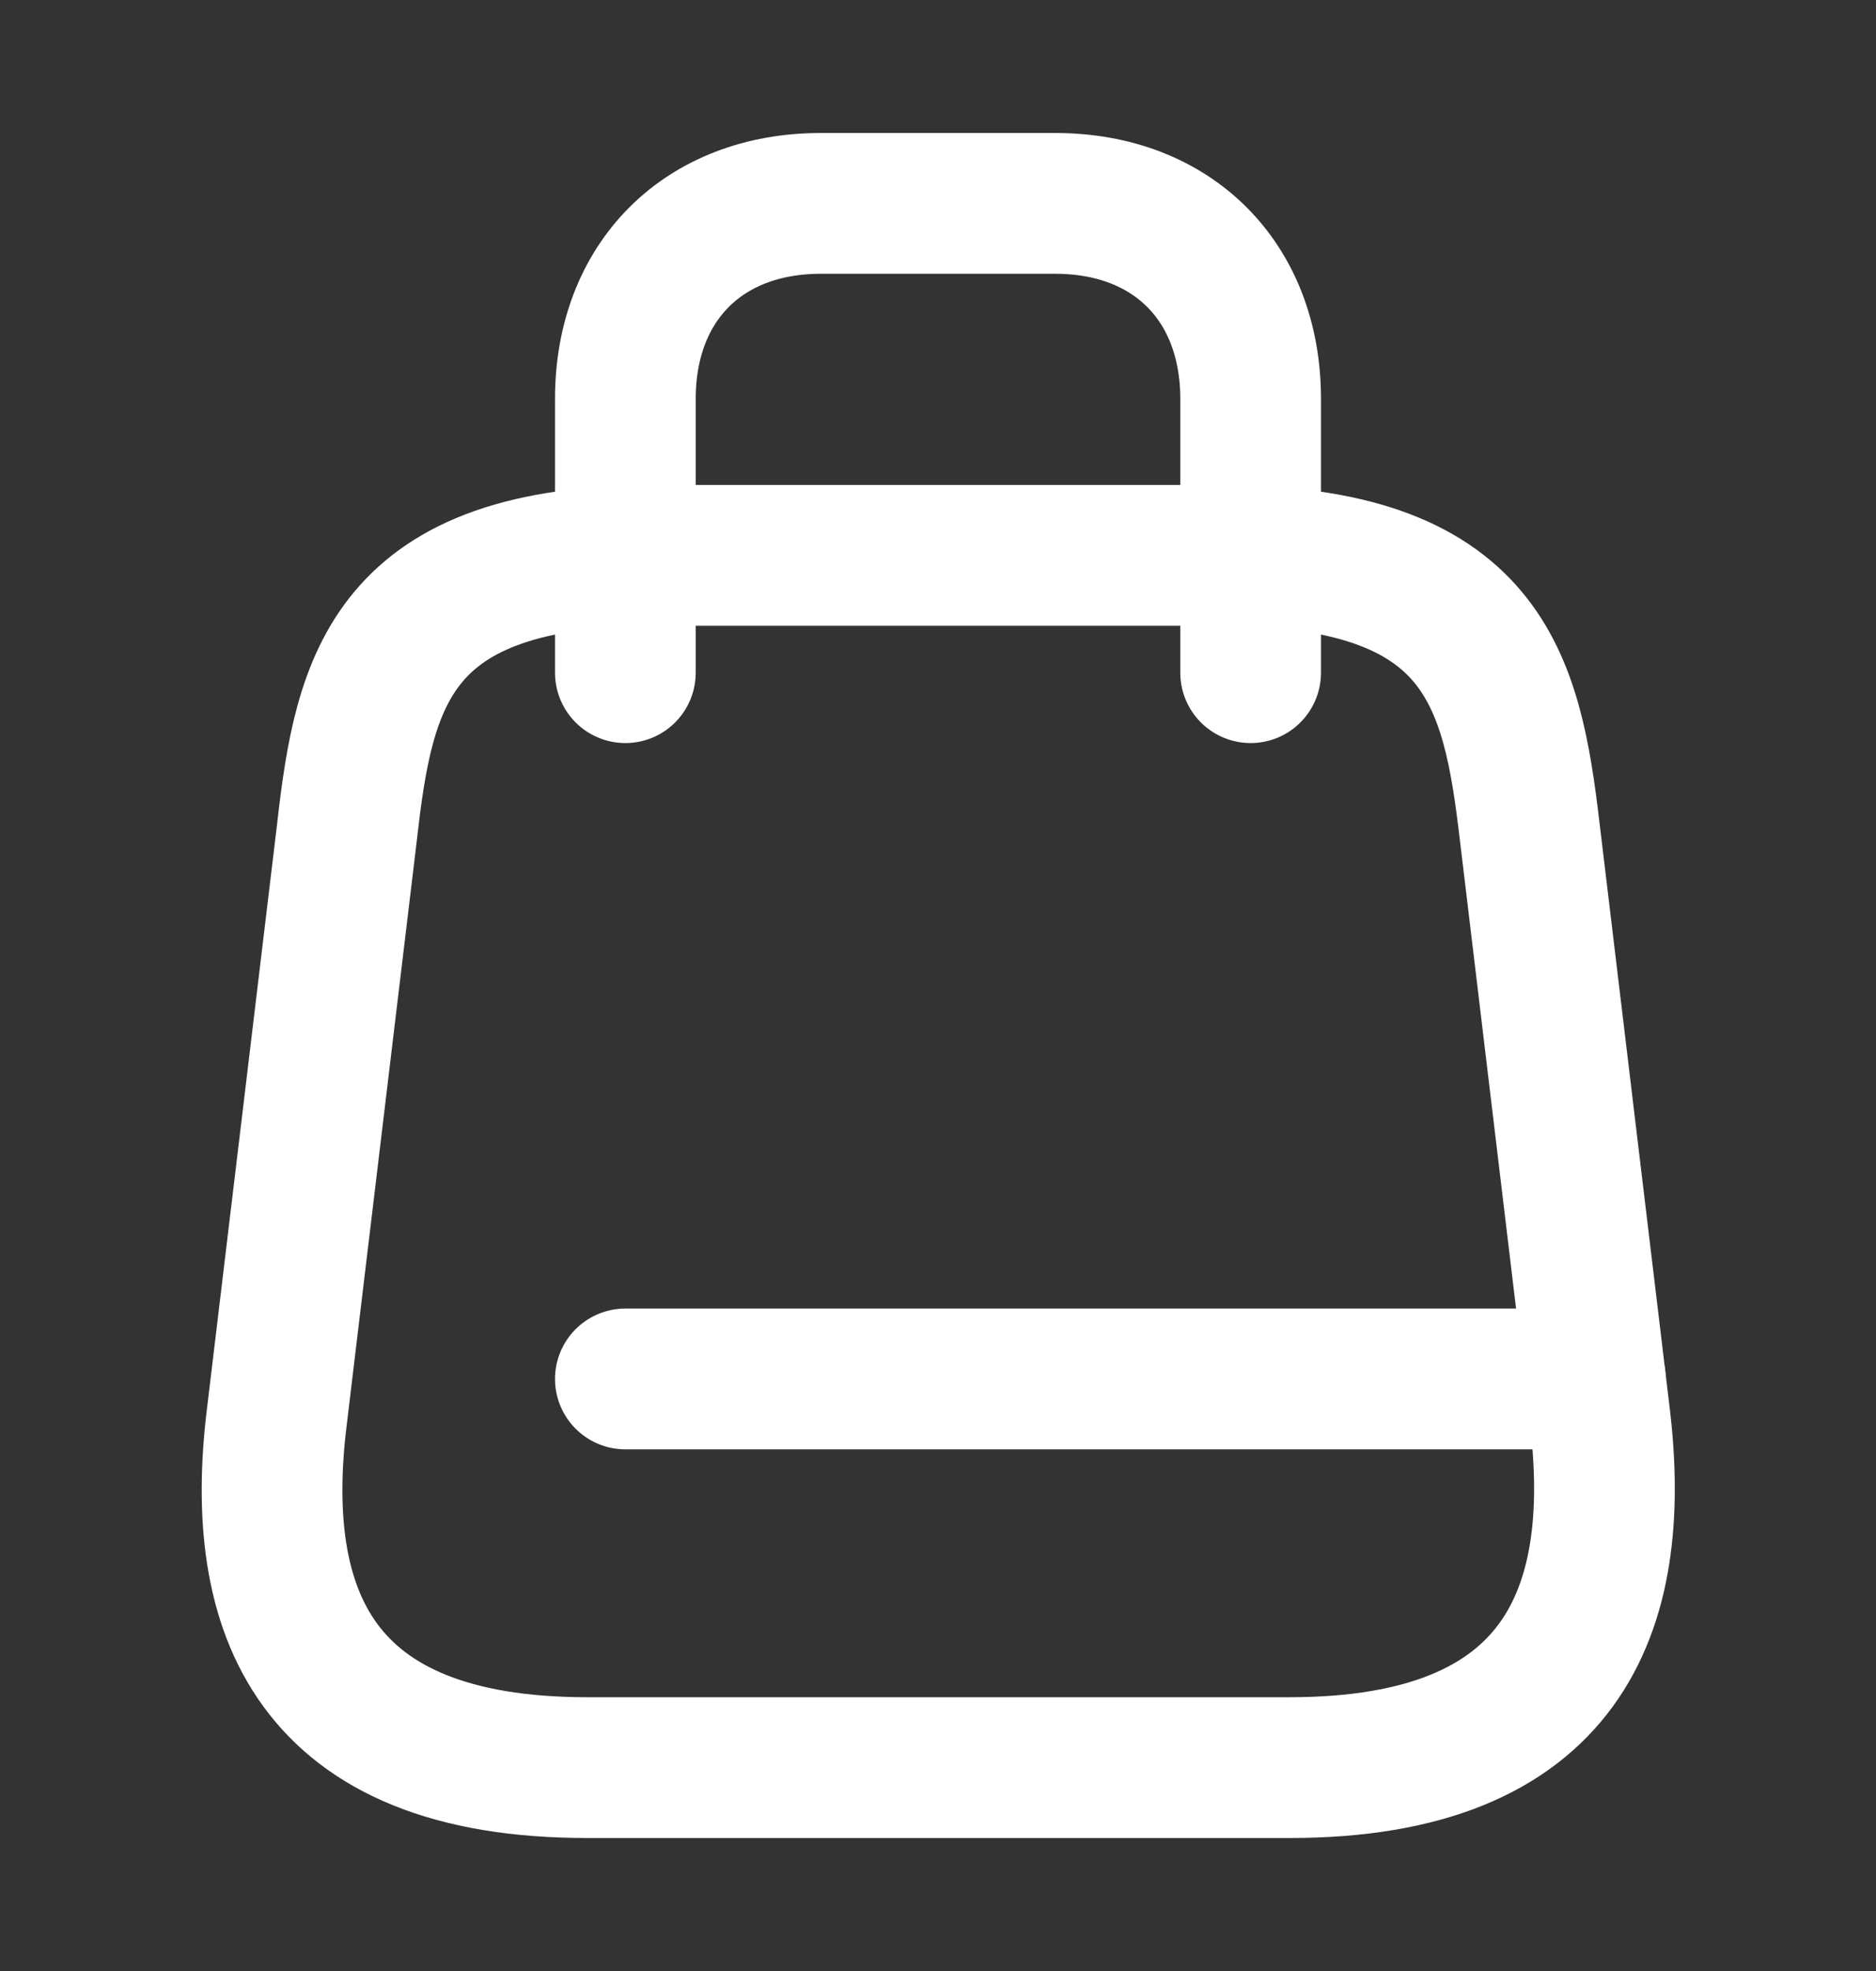 <svg width="20" height="21" viewBox="0 0 20 21" fill="none" xmlns="http://www.w3.org/2000/svg">
<rect x="0" y="0" width="20" height="21" fill="#333333" stroke="none"/>
<path d="M7 5.917H13C15.833 5.917 16.117 7.242 16.308 8.858L17.058 15.108C17.3 17.158 16.667 18.833 13.75 18.833H6.258C3.333 18.833 2.7 17.158 2.95 15.108L3.7 8.858C3.883 7.242 4.167 5.917 7 5.917Z" stroke="white" stroke-width="1.5" stroke-linecap="round" stroke-linejoin="round"/>
<path d="M6.667 7.167V4.25C6.667 3 7.5 2.167 8.75 2.167H11.25C12.5 2.167 13.333 3 13.333 4.25V7.167" stroke="white" stroke-width="1.5" stroke-linecap="round" stroke-linejoin="round"/>
<path d="M17.008 14.692H6.667" stroke="white" stroke-width="1.5" stroke-linecap="round" stroke-linejoin="round"/>
</svg>
